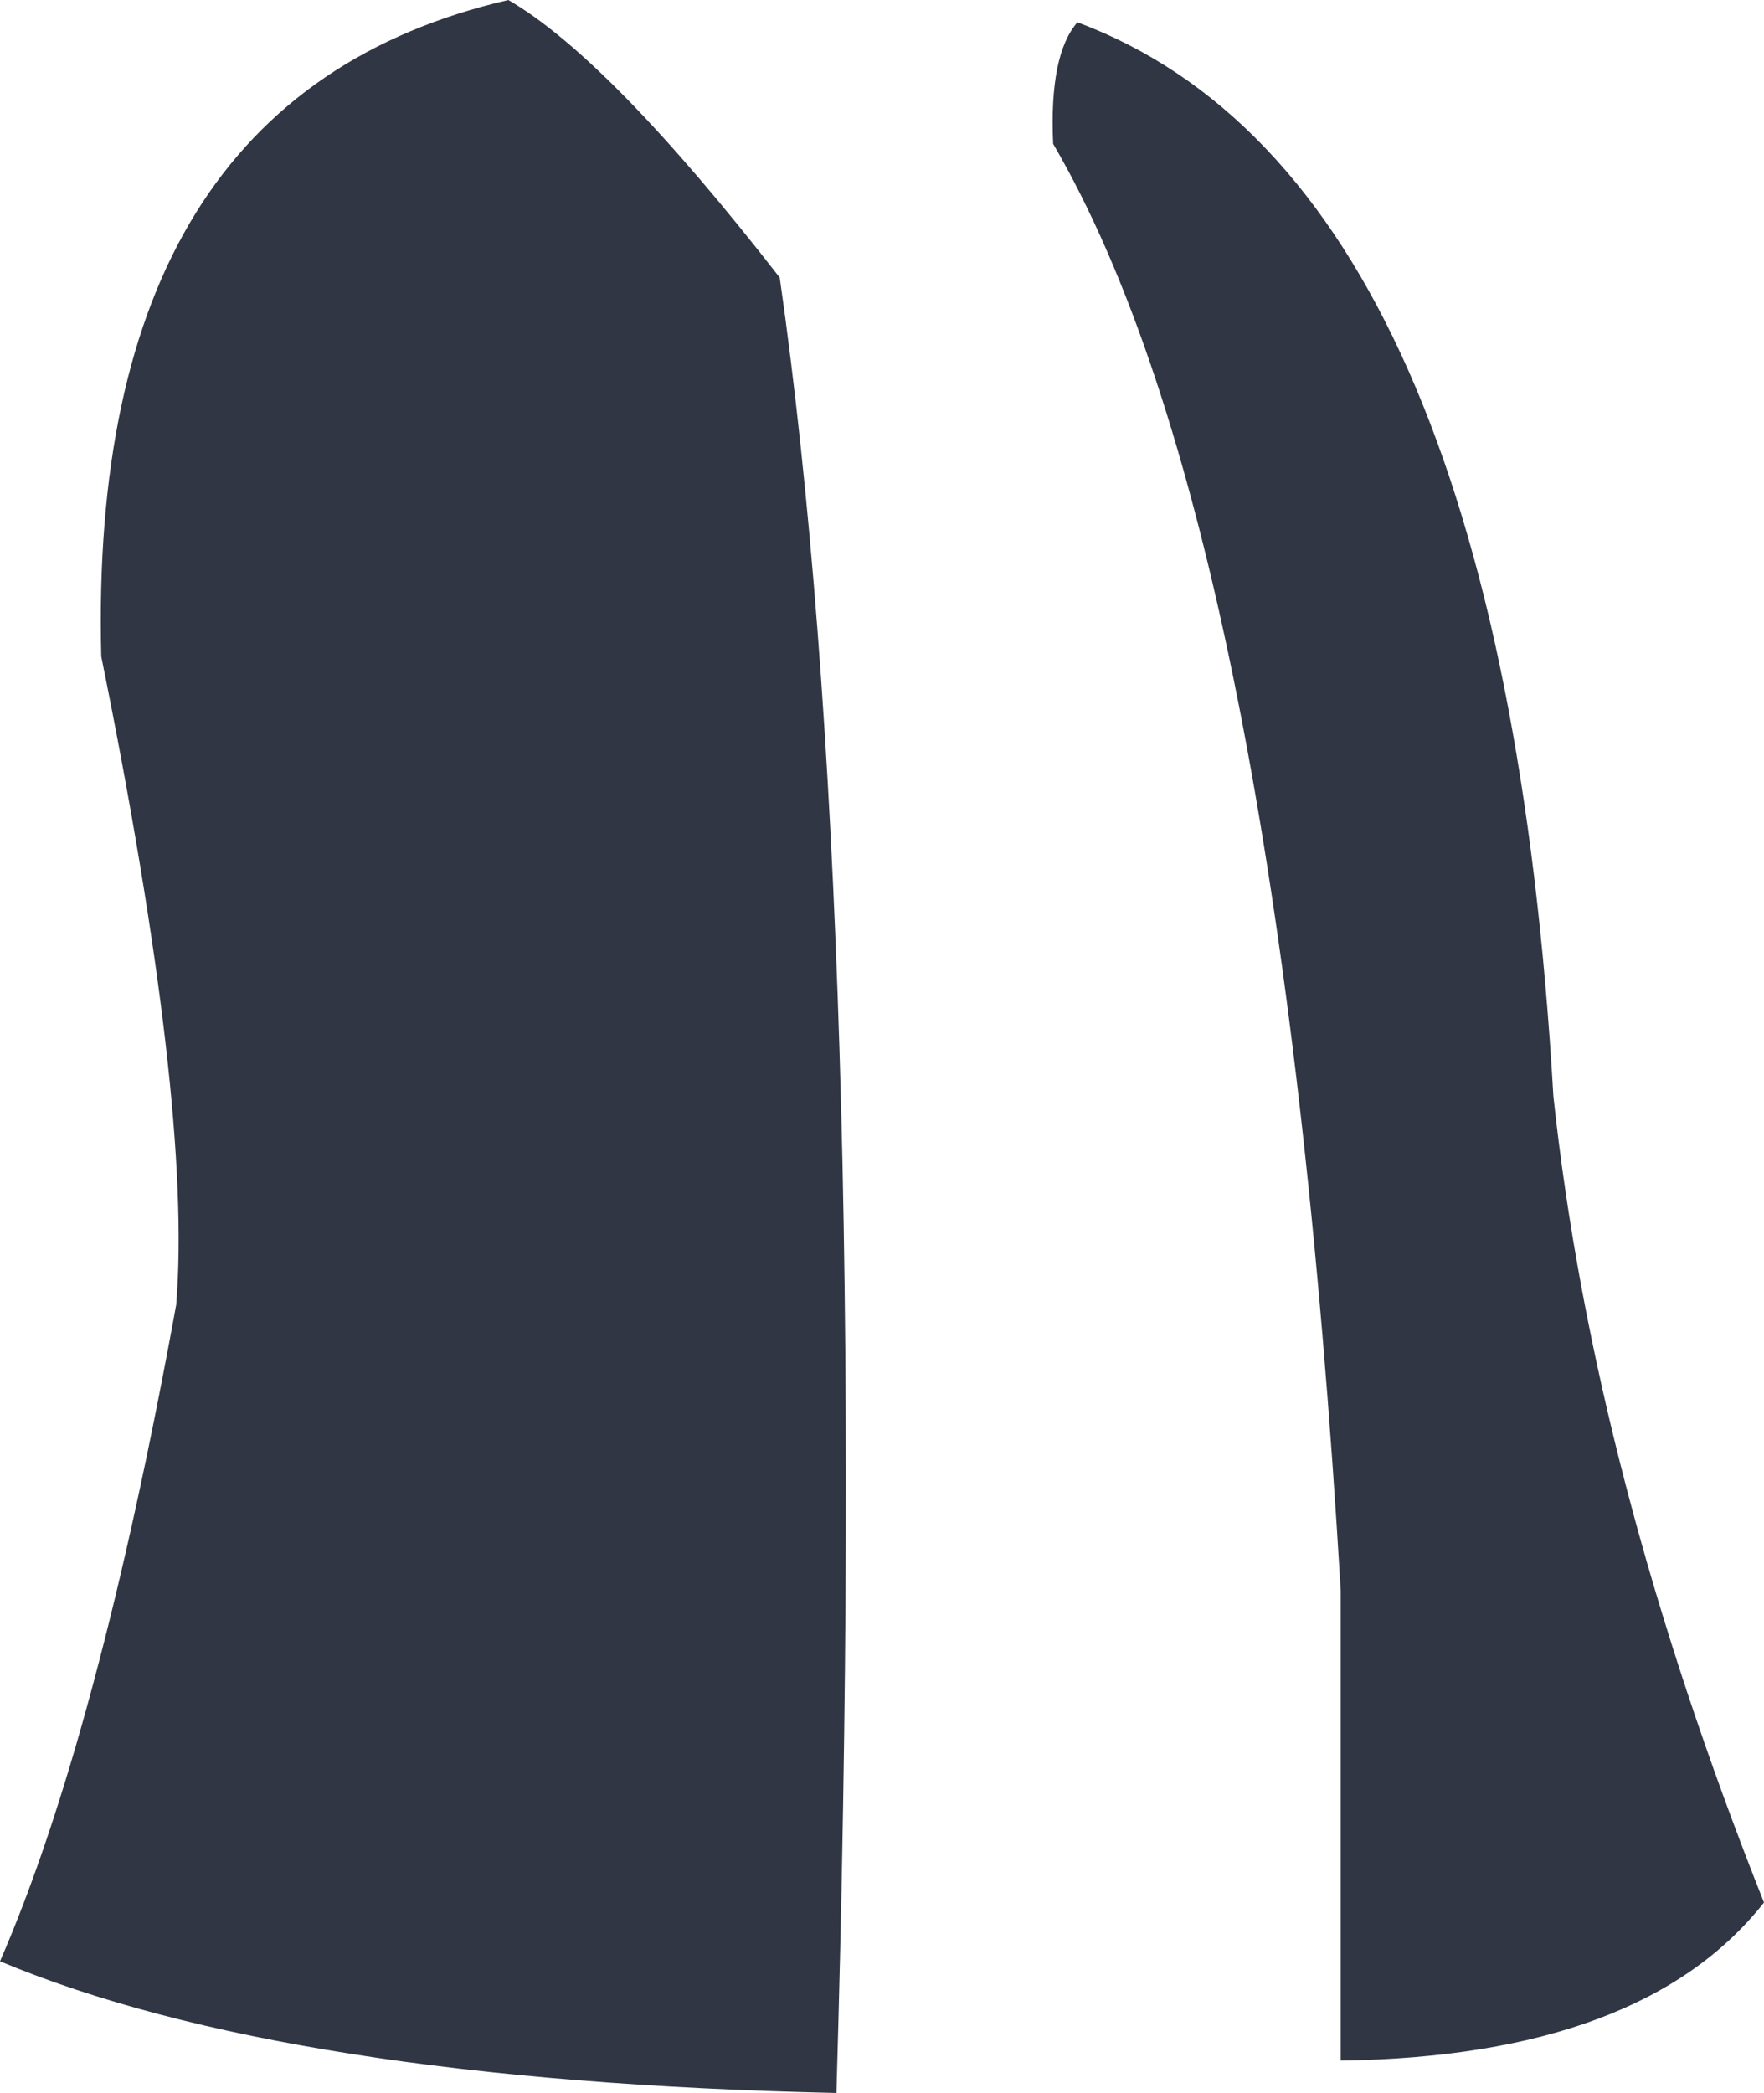 <?xml version="1.0" encoding="UTF-8" standalone="no"?>
<svg xmlns:xlink="http://www.w3.org/1999/xlink" height="51.65px" width="43.55px" xmlns="http://www.w3.org/2000/svg">
  <g transform="matrix(1.0, 0.0, 0.0, 1.0, 21.75, 25.8)">
    <path d="M4.25 -22.25 Q4.15 -24.45 4.85 -25.25 15.3 -21.35 16.6 1.25 17.6 10.6 21.8 21.15 18.8 24.95 11.35 25.05 L11.35 13.45 Q9.8 -12.75 4.25 -22.25 M-1.1 25.85 Q-14.7 25.55 -21.75 22.6 -19.35 17.1 -17.4 6.4 -17.0 1.5 -19.25 -9.6 -19.6 -23.4 -9.2 -25.8 -6.7 -24.35 -2.5 -18.95 -0.25 -3.25 -1.1 25.85" fill="#303643" fill-rule="evenodd" stroke="none"/>
  </g>
</svg>

